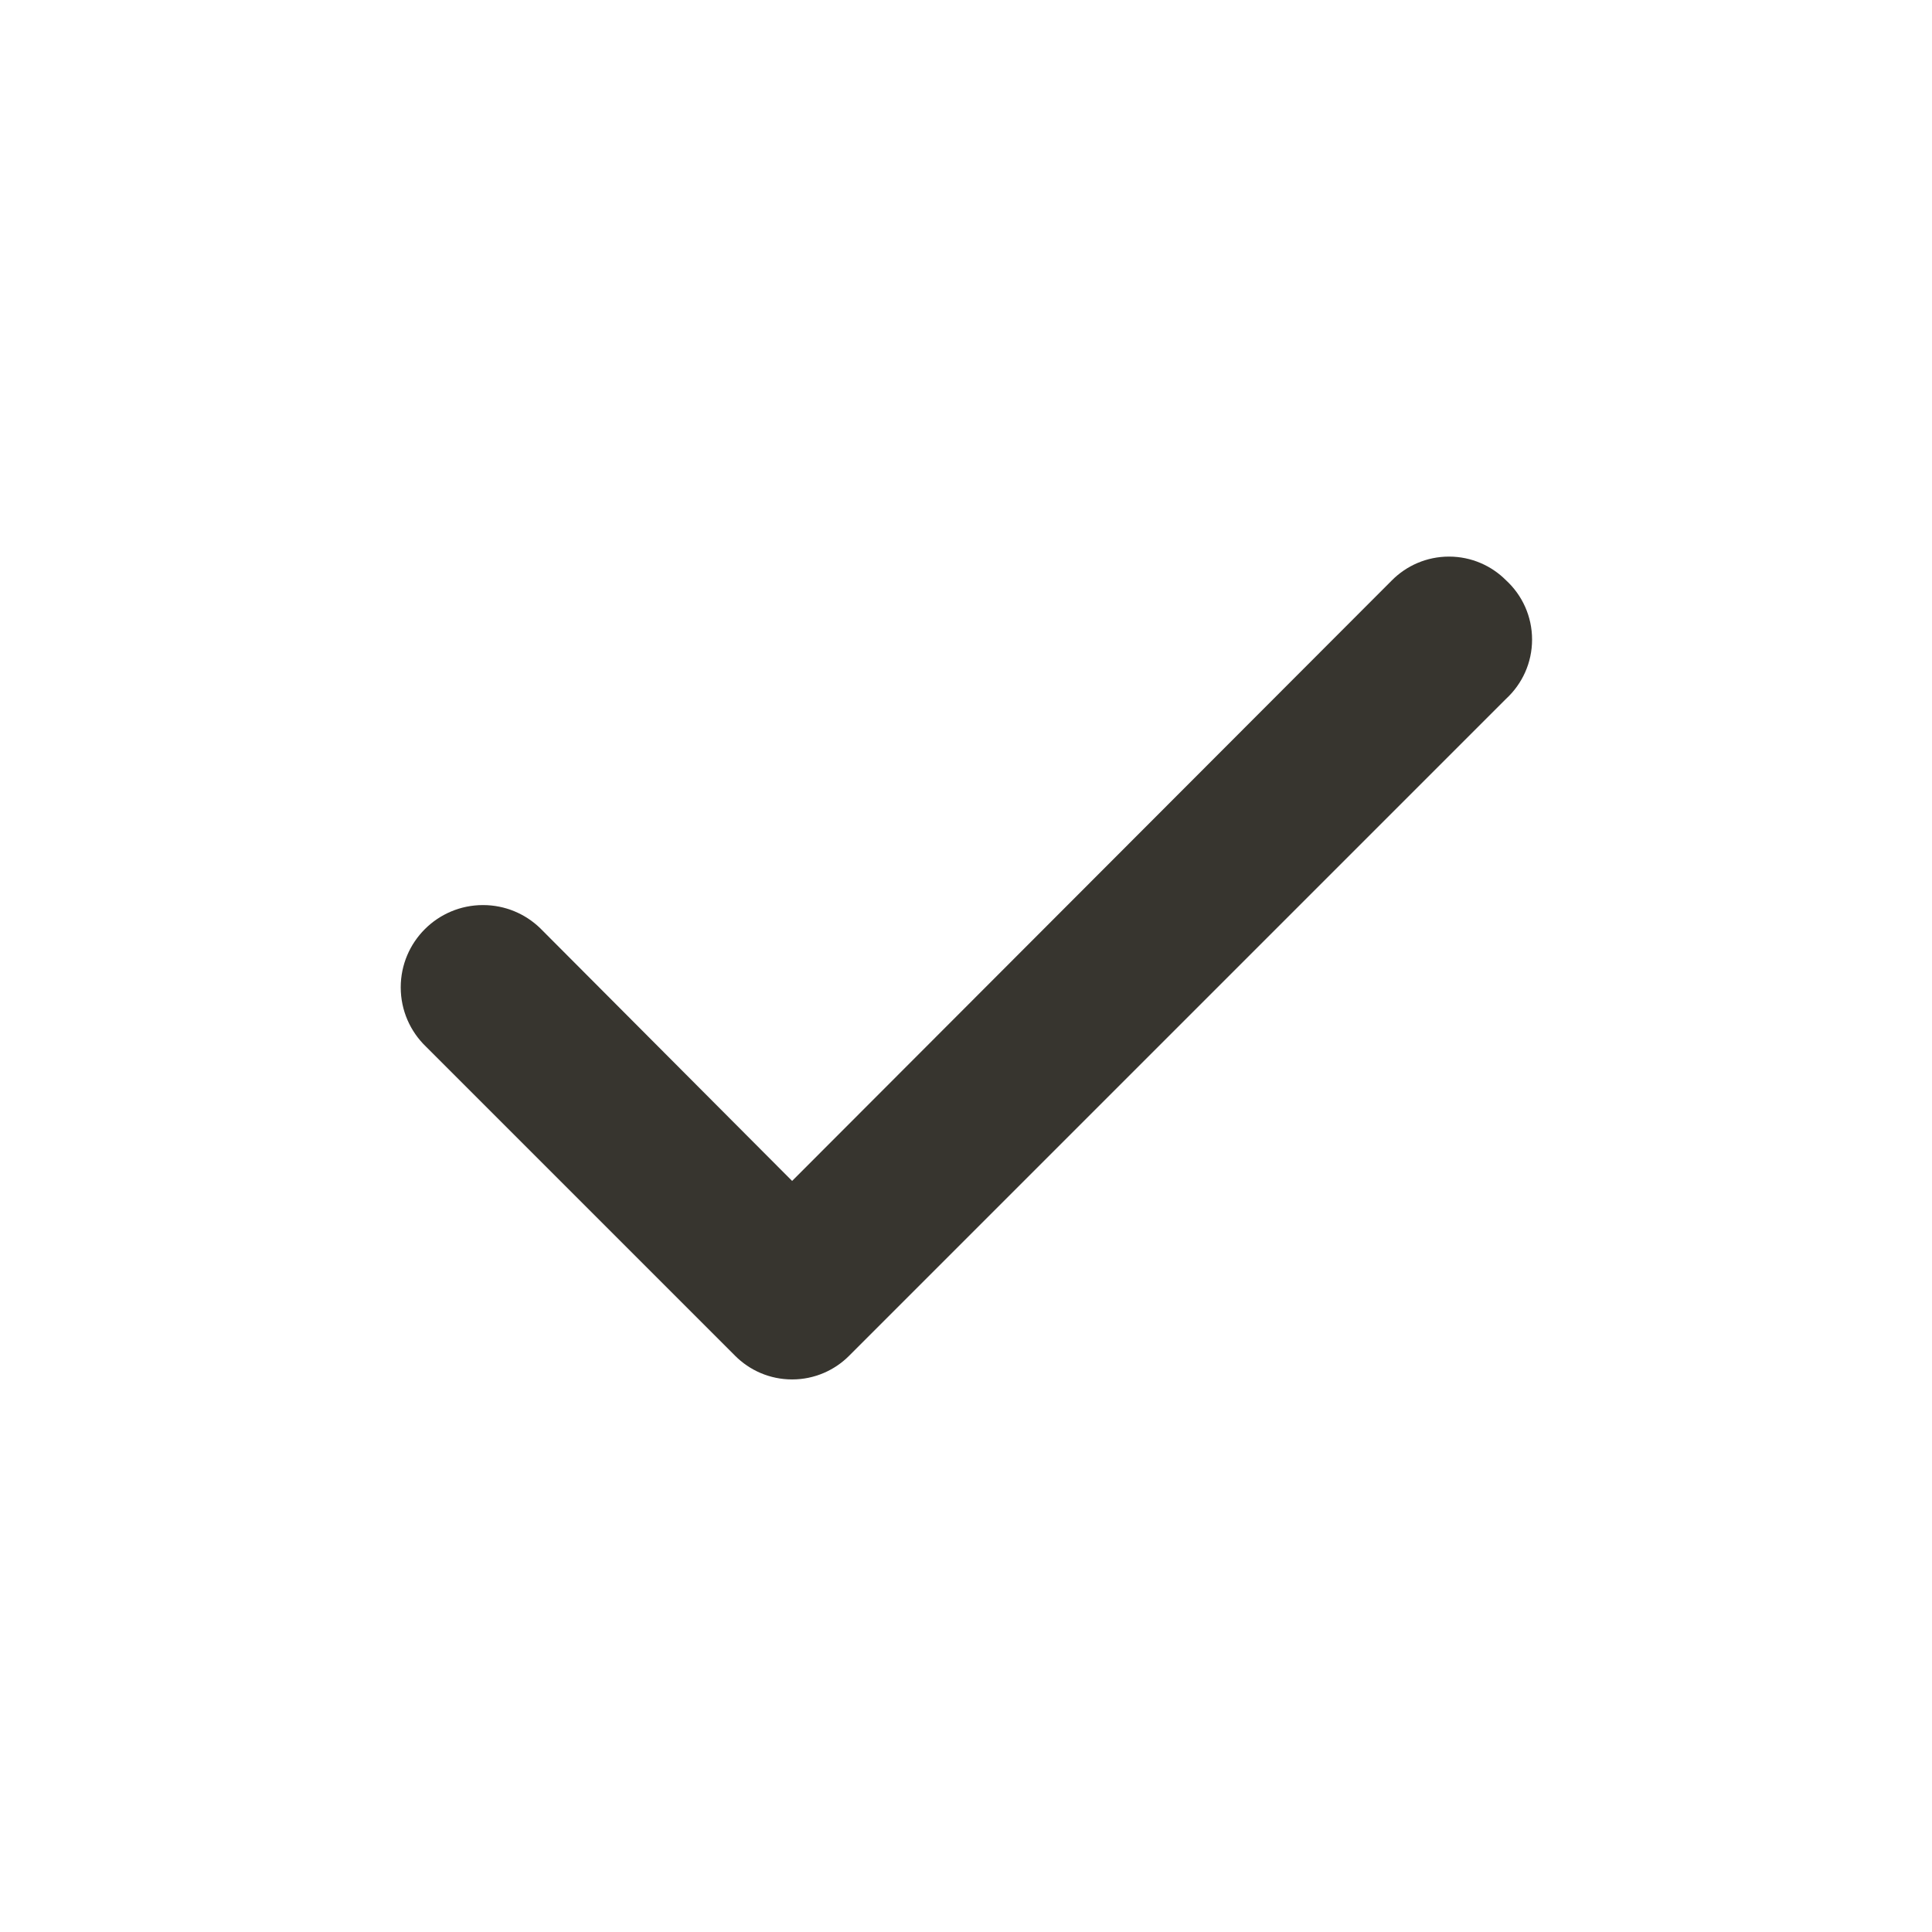 <!-- Generated by IcoMoon.io -->
<svg version="1.1" xmlns="http://www.w3.org/2000/svg" width="280" height="280" viewBox="0 0 280 280">
<title>ul-check</title>
<path fill="#37352f" d="M218.283 84.117c-2.114-2.131-5.045-3.451-8.283-3.451s-6.169 1.32-8.283 3.45l-0.001 0.001-86.917 87.033-36.517-36.633c-2.142-2.071-5.064-3.347-8.283-3.347-6.585 0-11.922 5.338-11.922 11.922 0 3.365 1.394 6.404 3.636 8.572l44.803 44.803c2.114 2.131 5.045 3.451 8.283 3.451s6.169-1.32 8.283-3.45l95.201-95.201c2.313-2.138 3.756-5.188 3.756-8.575s-1.443-6.437-3.748-8.568l-0.008-0.007z"></path>
</svg>
